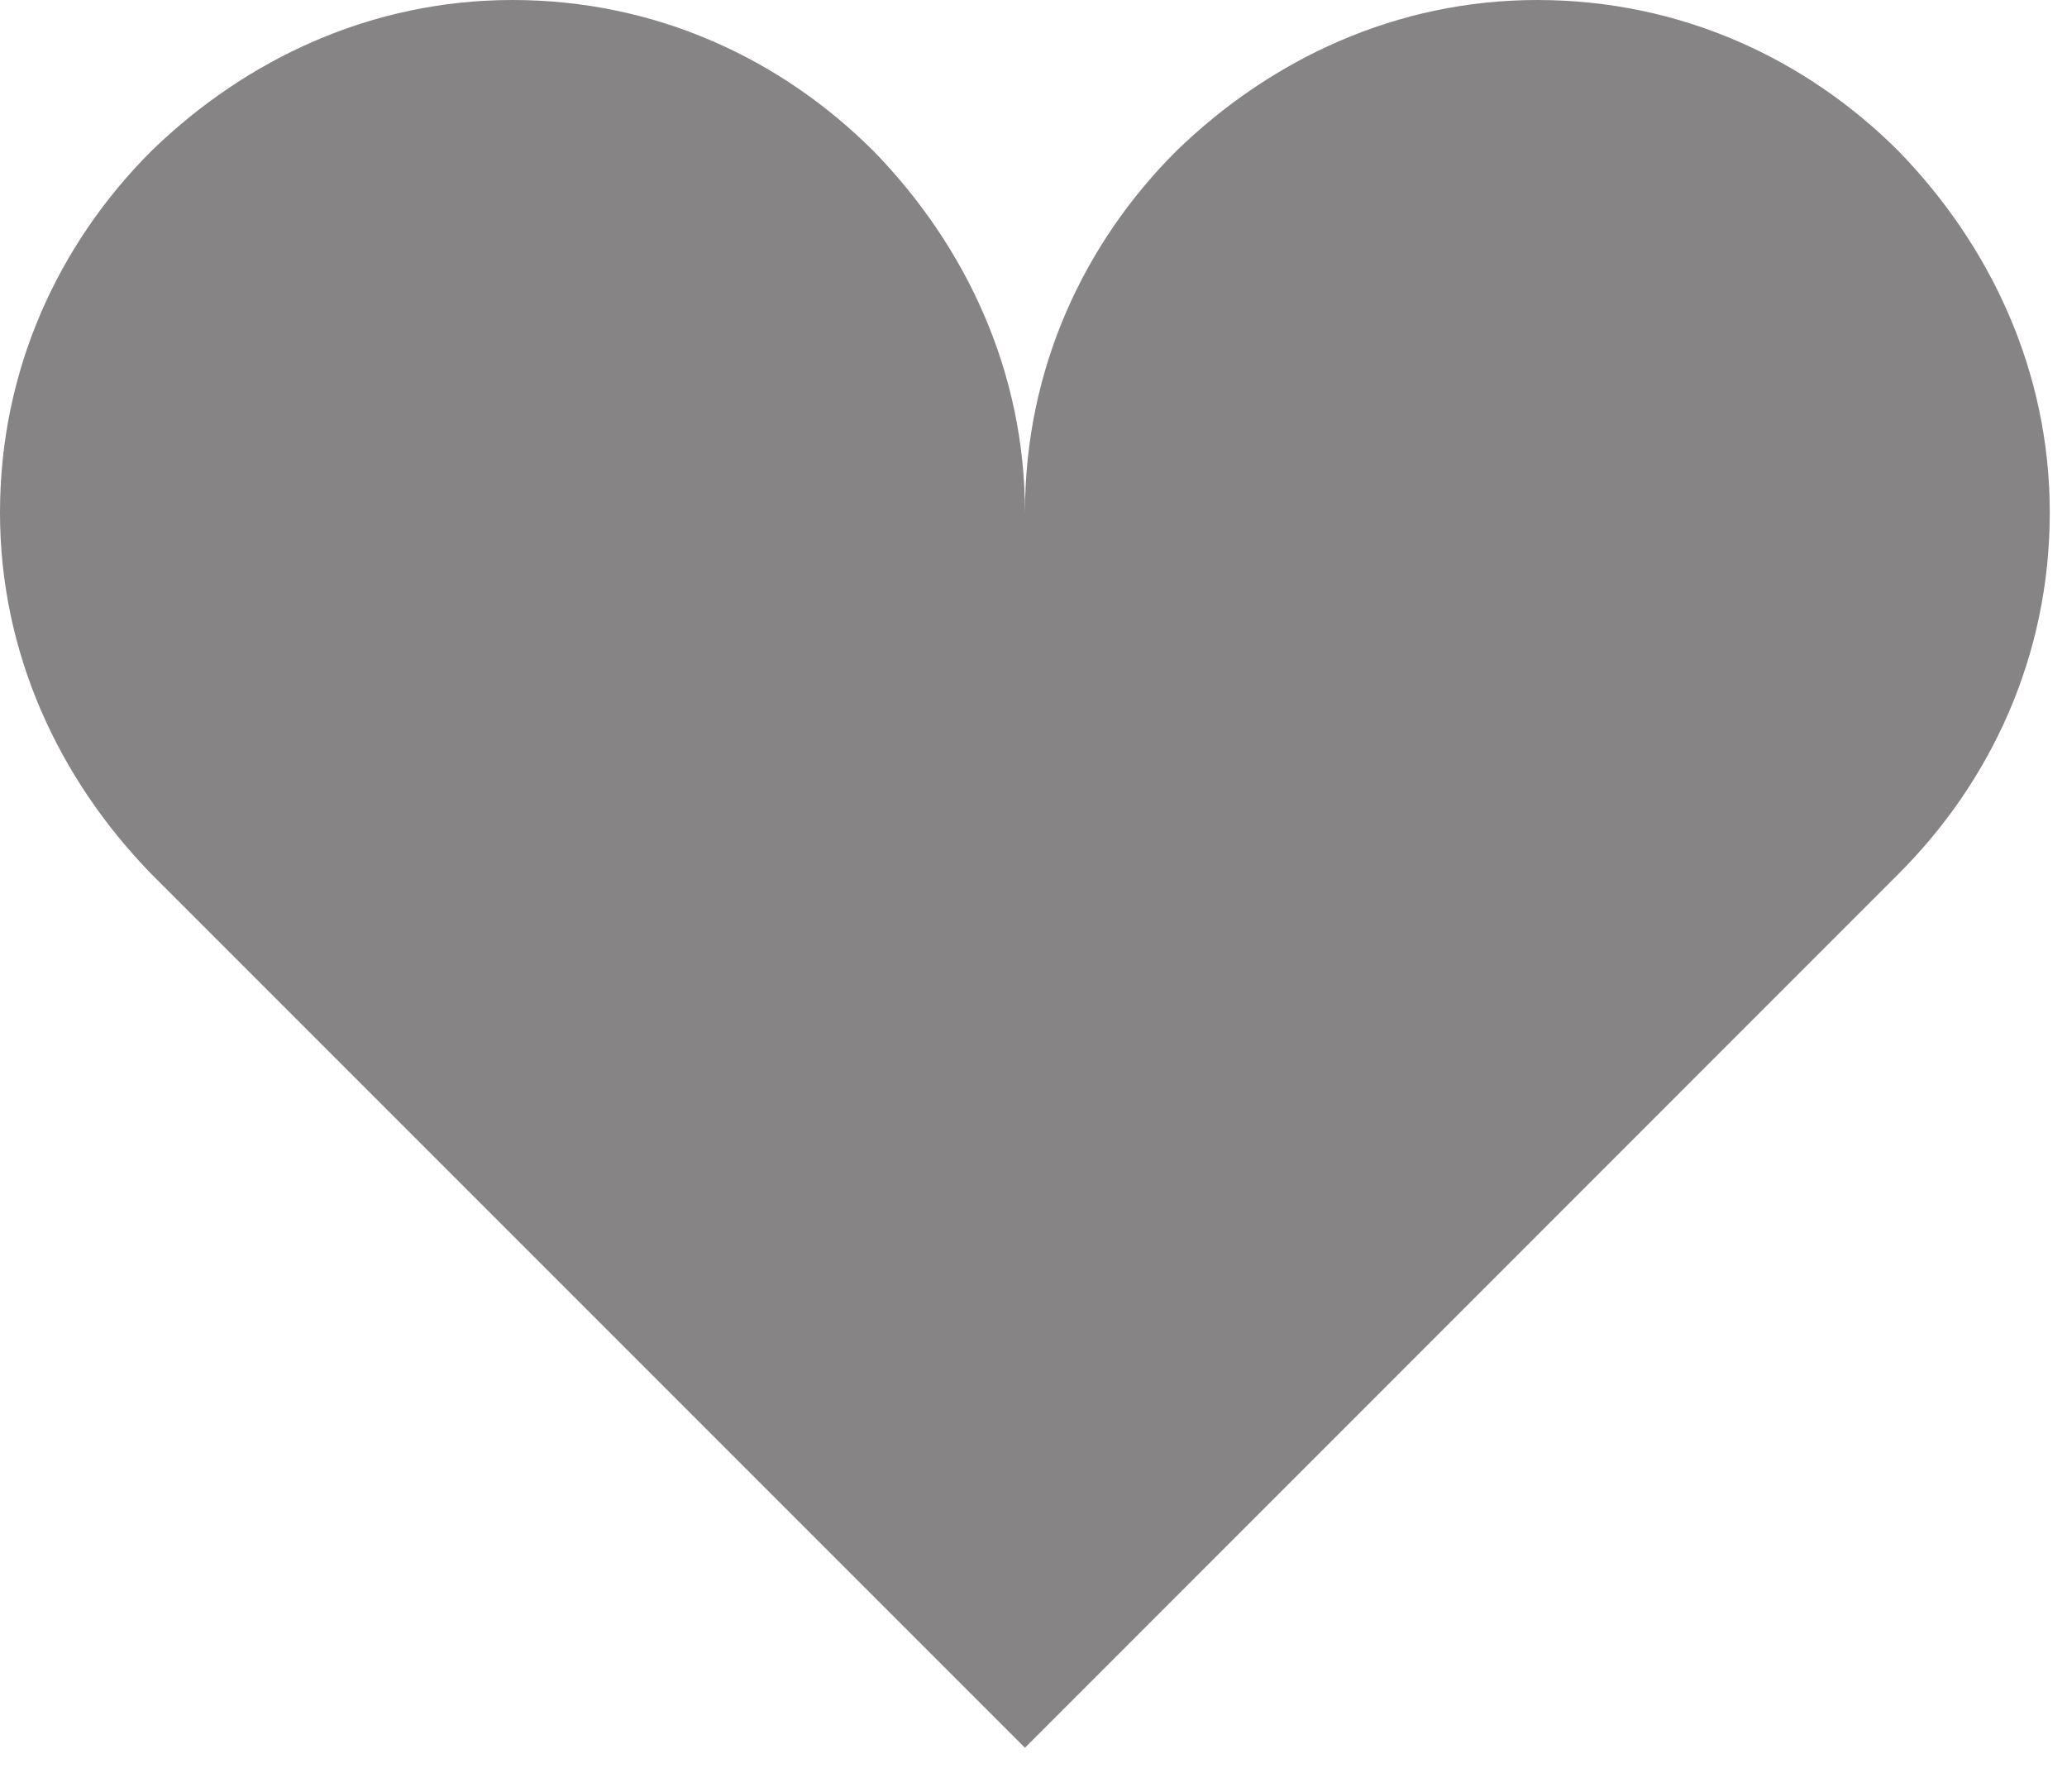 <svg width="15" height="13" viewBox="0 0 15 13" fill="none" xmlns="http://www.w3.org/2000/svg">
    <path d="M3.719 0C2.696 0 1.785 0.428 1.097 1.097C0.428 1.766 0 2.678 0 3.719C0 4.741 0.428 5.652 1.097 6.34L7.438 12.681L13.778 6.34C14.447 5.671 14.875 4.76 14.875 3.719C14.875 2.696 14.447 1.785 13.778 1.097C13.109 0.428 12.197 0 11.156 0C10.134 0 9.223 0.428 8.535 1.097C7.865 1.766 7.438 2.678 7.438 3.719C7.438 2.696 7.01 1.785 6.34 1.097C5.671 0.428 4.76 0 3.719 0Z"
          fill="#868484"/>
</svg>